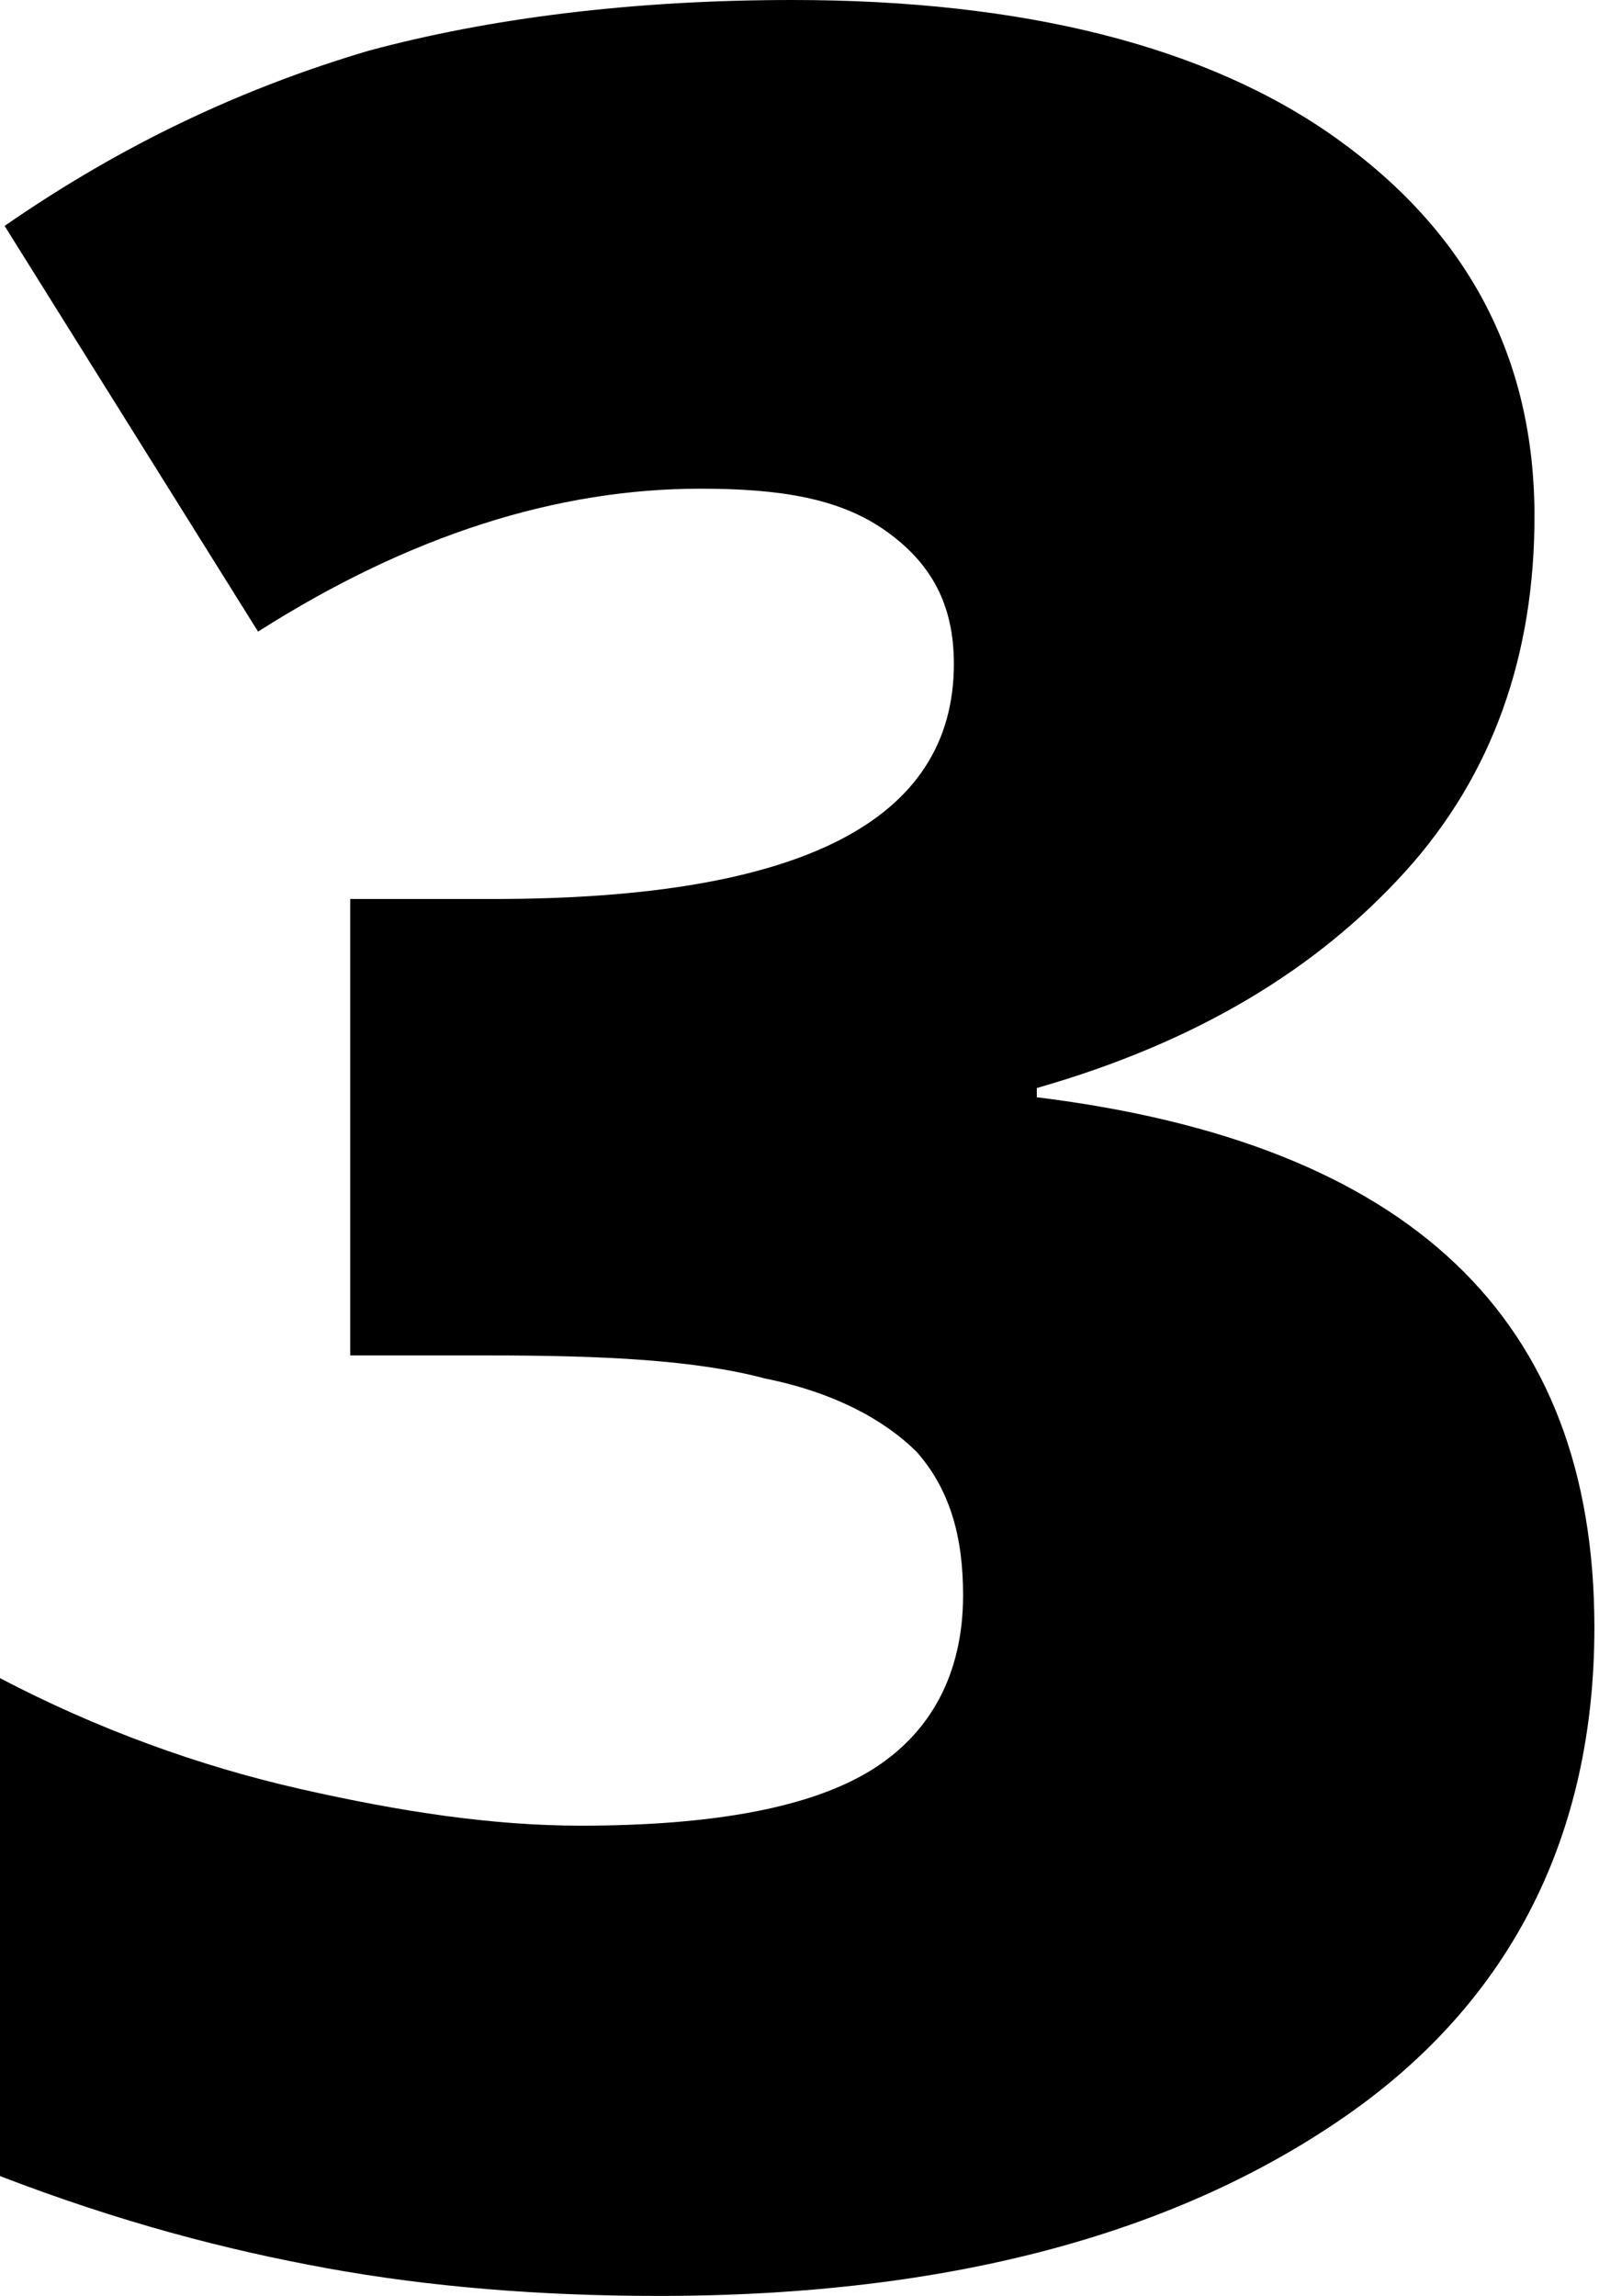 <svg id="icon-144" xmlns="http://www.w3.org/2000/svg" width="100%" height="100%" x="0px" y="0px" viewBox="0 0 34.7 49.8" preserveAspectRatio="none"><path d="M33.3 11.2c0 3-.9 5.6-2.8 7.7s-4.5 3.7-8 4.7v.2c8.1 1 12.1 4.8 12.1 11.5 0 4.5-1.8 8.1-5.4 10.6s-8.5 3.9-14.9 3.9c-2.6 0-5-.2-7.2-.6s-4.5-1-7.1-2V36.4c2.1 1.1 4.3 1.9 6.5 2.4s4.2.8 6.1.8c2.9 0 5-.4 6.3-1.2 1.3-.8 2-2.1 2-3.8 0-1.3-.3-2.3-1-3.1-.7-.7-1.8-1.3-3.3-1.6-1.5-.4-3.5-.5-6-.5h-3v-9.9h3.1c6.7 0 10-1.7 10-5.1 0-1.3-.5-2.2-1.5-2.9s-2.3-.9-4-.9c-3.1 0-6.3 1-9.6 3.1L.1 4.9c2.6-1.8 5.2-3 7.9-3.8C10.6.4 13.7 0 17.2 0c5 0 9 1 11.8 3 2.8 2 4.3 4.7 4.3 8.2z"/></svg>